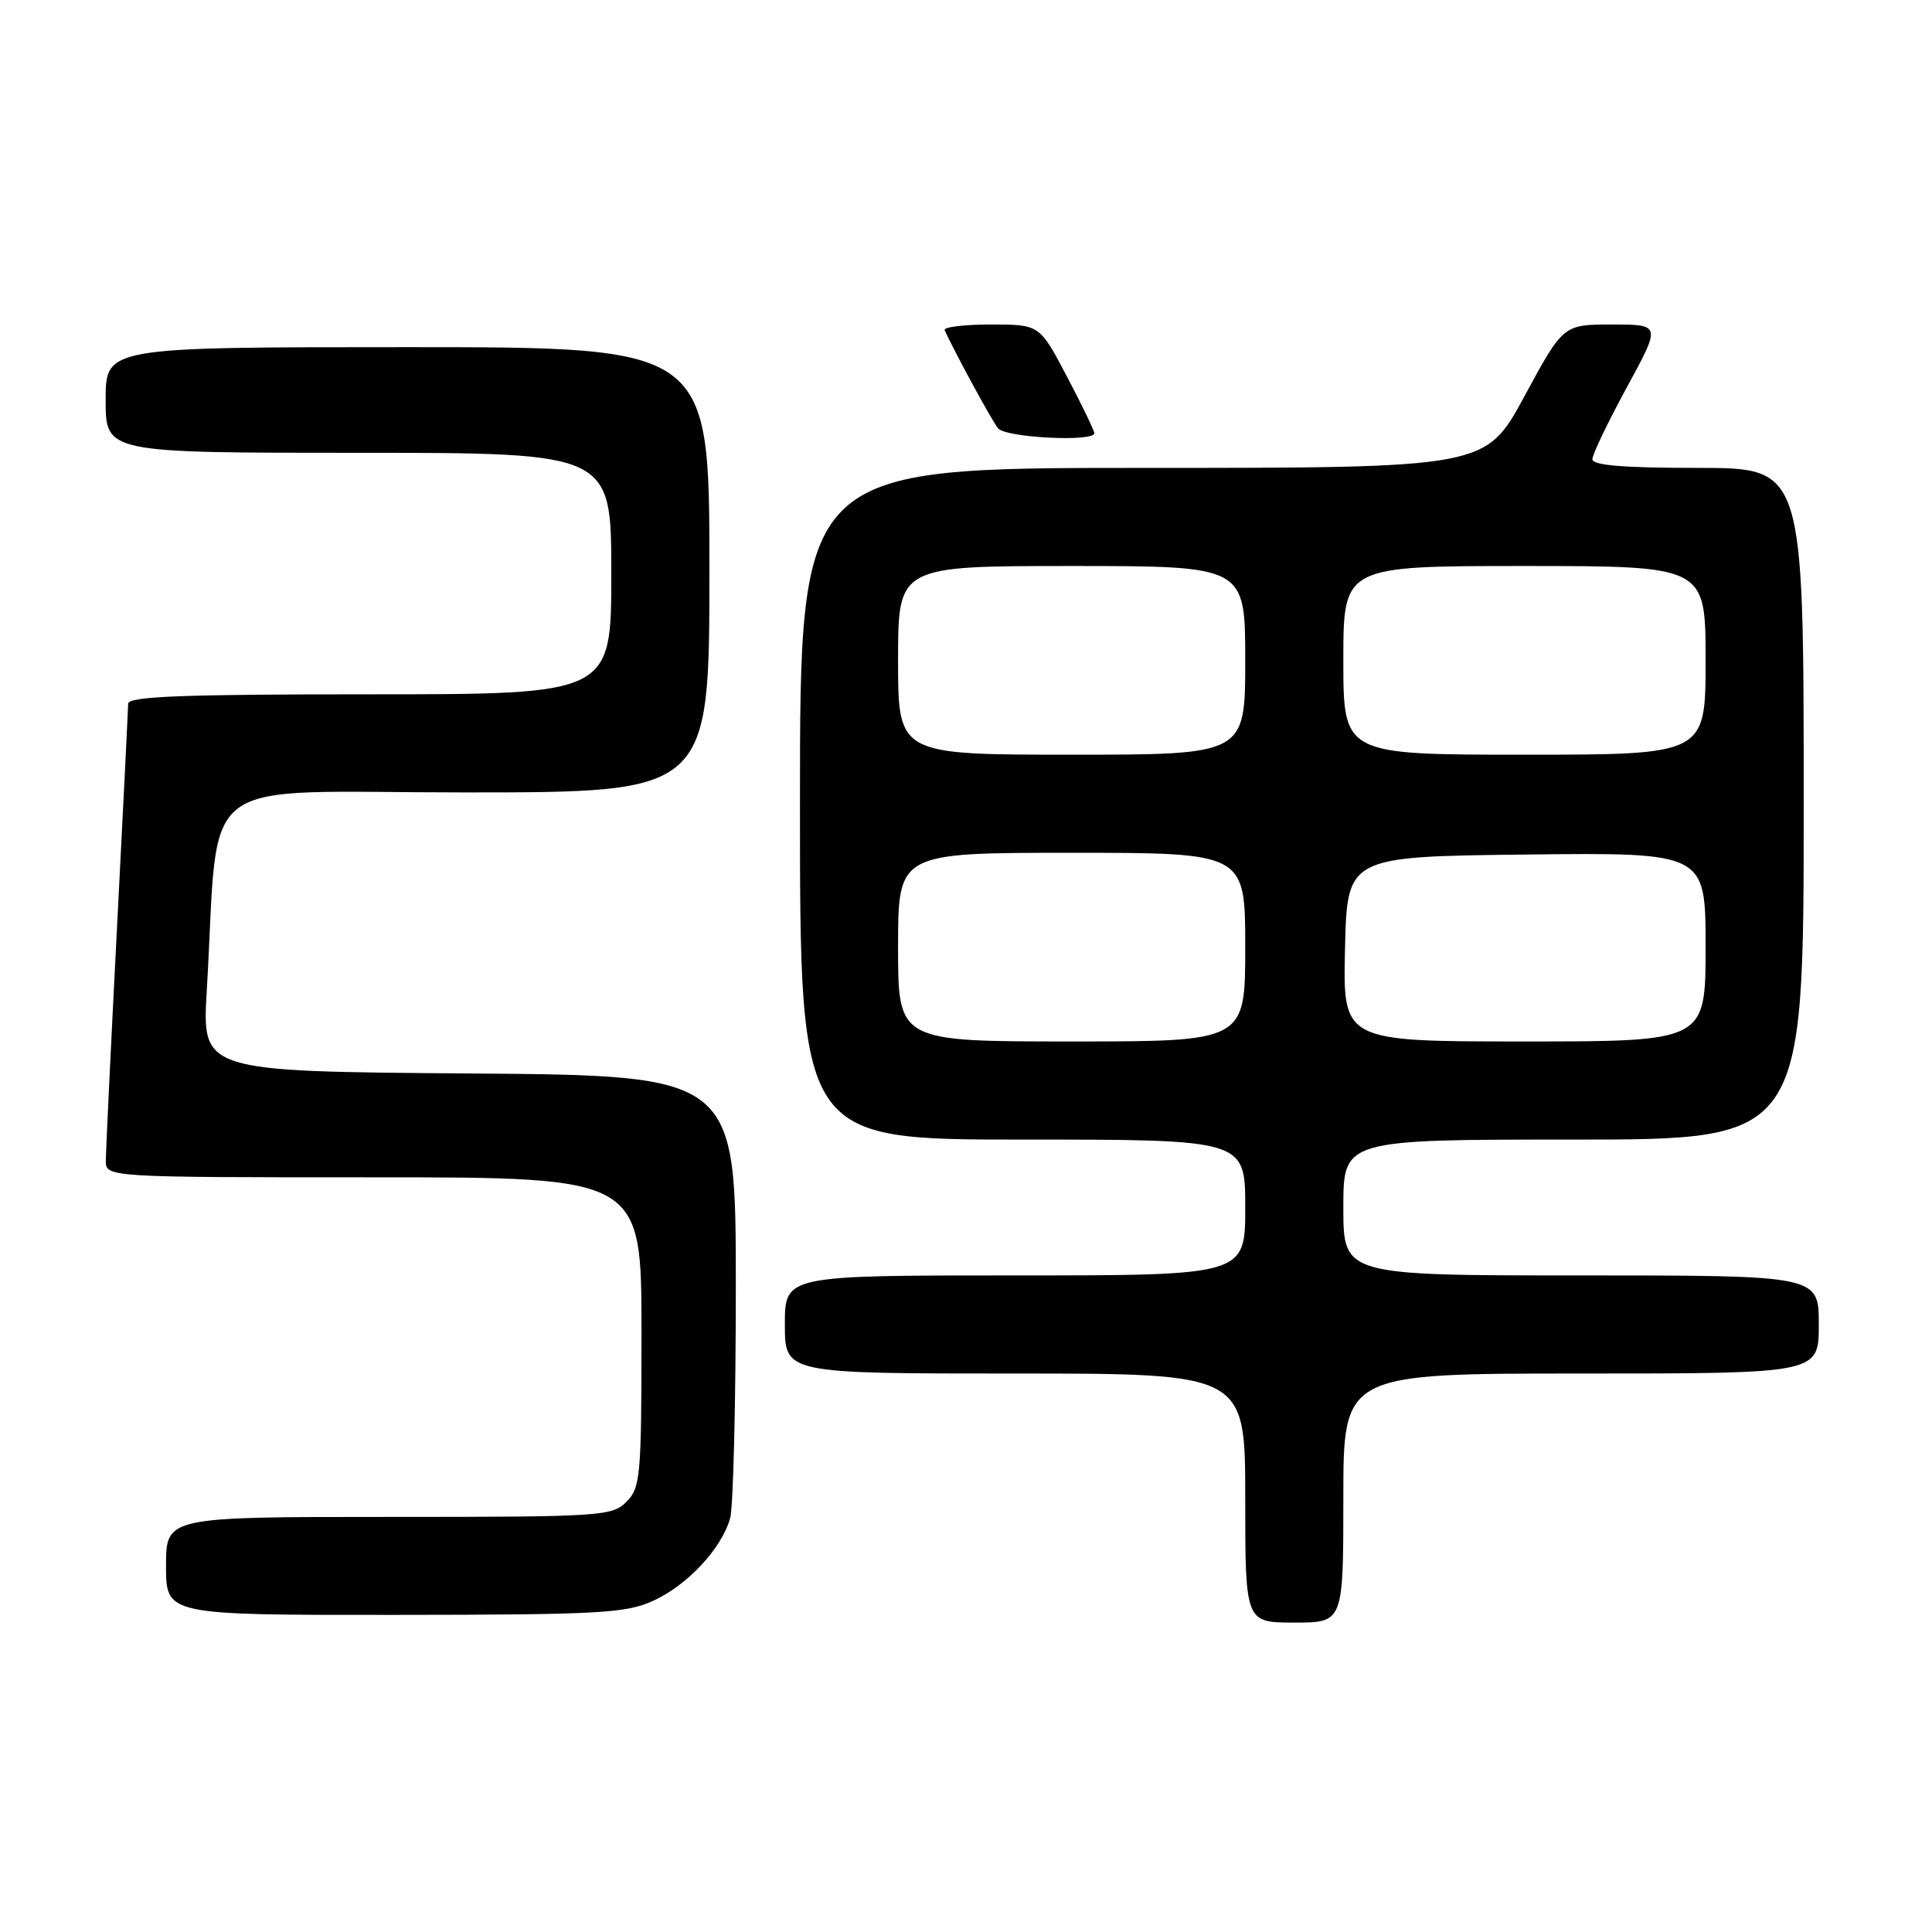<?xml version="1.0" encoding="UTF-8" standalone="no"?>
<!DOCTYPE svg PUBLIC "-//W3C//DTD SVG 1.1//EN" "http://www.w3.org/Graphics/SVG/1.1/DTD/svg11.dtd" >
<svg xmlns="http://www.w3.org/2000/svg" xmlns:xlink="http://www.w3.org/1999/xlink" version="1.1" viewBox="0 0 256 256">
 <g >
 <path fill="currentColor"
d=" M 178.00 198.50 C 178.00 182.00 178.00 182.00 209.50 182.00 C 241.00 182.00 241.00 182.00 241.00 175.50 C 241.00 169.00 241.00 169.00 209.50 169.00 C 178.00 169.00 178.00 169.00 178.00 160.00 C 178.00 151.00 178.00 151.00 208.50 151.00 C 239.00 151.00 239.00 151.00 239.00 106.50 C 239.00 62.00 239.00 62.00 225.00 62.00 C 215.13 62.00 211.00 61.66 211.00 60.85 C 211.00 60.22 213.05 55.94 215.55 51.35 C 220.10 43.00 220.10 43.00 213.62 43.00 C 207.14 43.00 207.14 43.00 202.00 52.50 C 196.86 62.00 196.86 62.00 151.43 62.00 C 106.00 62.00 106.00 62.00 106.00 106.50 C 106.00 151.00 106.00 151.00 135.50 151.00 C 165.00 151.00 165.00 151.00 165.00 160.00 C 165.00 169.00 165.00 169.00 134.50 169.00 C 104.00 169.00 104.00 169.00 104.00 175.50 C 104.00 182.00 104.00 182.00 134.50 182.00 C 165.00 182.00 165.00 182.00 165.00 198.50 C 165.00 215.00 165.00 215.00 171.50 215.00 C 178.00 215.00 178.00 215.00 178.00 198.50 Z  M 86.54 212.12 C 91.08 210.06 95.62 205.19 96.75 201.17 C 97.16 199.70 97.50 185.90 97.50 170.50 C 97.50 142.50 97.50 142.50 62.13 142.24 C 26.76 141.97 26.76 141.97 27.40 131.24 C 29.13 101.97 25.18 105.00 61.60 105.00 C 94.00 105.00 94.00 105.00 94.00 75.50 C 94.00 46.00 94.00 46.00 54.00 46.00 C 14.00 46.00 14.00 46.00 14.00 53.00 C 14.00 60.00 14.00 60.00 47.50 60.00 C 81.00 60.00 81.00 60.00 81.00 76.00 C 81.00 92.00 81.00 92.00 49.00 92.00 C 24.08 92.00 17.00 92.28 16.98 93.25 C 16.97 93.94 16.31 107.32 15.50 123.00 C 14.69 138.68 14.03 152.51 14.02 153.75 C 14.00 156.00 14.00 156.00 49.50 156.00 C 85.00 156.00 85.00 156.00 85.00 176.50 C 85.00 195.67 84.87 197.13 83.00 199.00 C 81.09 200.91 79.67 201.00 51.50 201.00 C 22.00 201.00 22.00 201.00 22.00 207.50 C 22.00 214.00 22.00 214.00 52.25 213.98 C 79.43 213.96 82.91 213.77 86.54 212.12 Z  M 145.00 57.40 C 145.00 57.06 143.37 53.69 141.38 49.90 C 137.75 43.00 137.75 43.00 131.29 43.00 C 127.74 43.00 124.99 43.34 125.17 43.75 C 126.48 46.64 131.42 55.73 132.24 56.75 C 133.24 58.00 145.00 58.59 145.00 57.40 Z  M 119.00 125.50 C 119.00 113.00 119.00 113.00 142.00 113.00 C 165.00 113.00 165.00 113.00 165.00 125.50 C 165.00 138.00 165.00 138.00 142.00 138.00 C 119.00 138.00 119.00 138.00 119.00 125.50 Z  M 178.22 125.75 C 178.50 113.50 178.50 113.50 202.25 113.23 C 226.00 112.96 226.00 112.96 226.00 125.48 C 226.00 138.00 226.00 138.00 201.97 138.00 C 177.94 138.00 177.94 138.00 178.22 125.75 Z  M 119.00 87.50 C 119.00 75.00 119.00 75.00 142.00 75.00 C 165.00 75.00 165.00 75.00 165.00 87.50 C 165.00 100.00 165.00 100.00 142.00 100.00 C 119.00 100.00 119.00 100.00 119.00 87.50 Z  M 178.00 87.50 C 178.00 75.00 178.00 75.00 202.00 75.00 C 226.00 75.00 226.00 75.00 226.00 87.50 C 226.00 100.00 226.00 100.00 202.00 100.00 C 178.00 100.00 178.00 100.00 178.00 87.50 Z "/>
</g>
</svg>